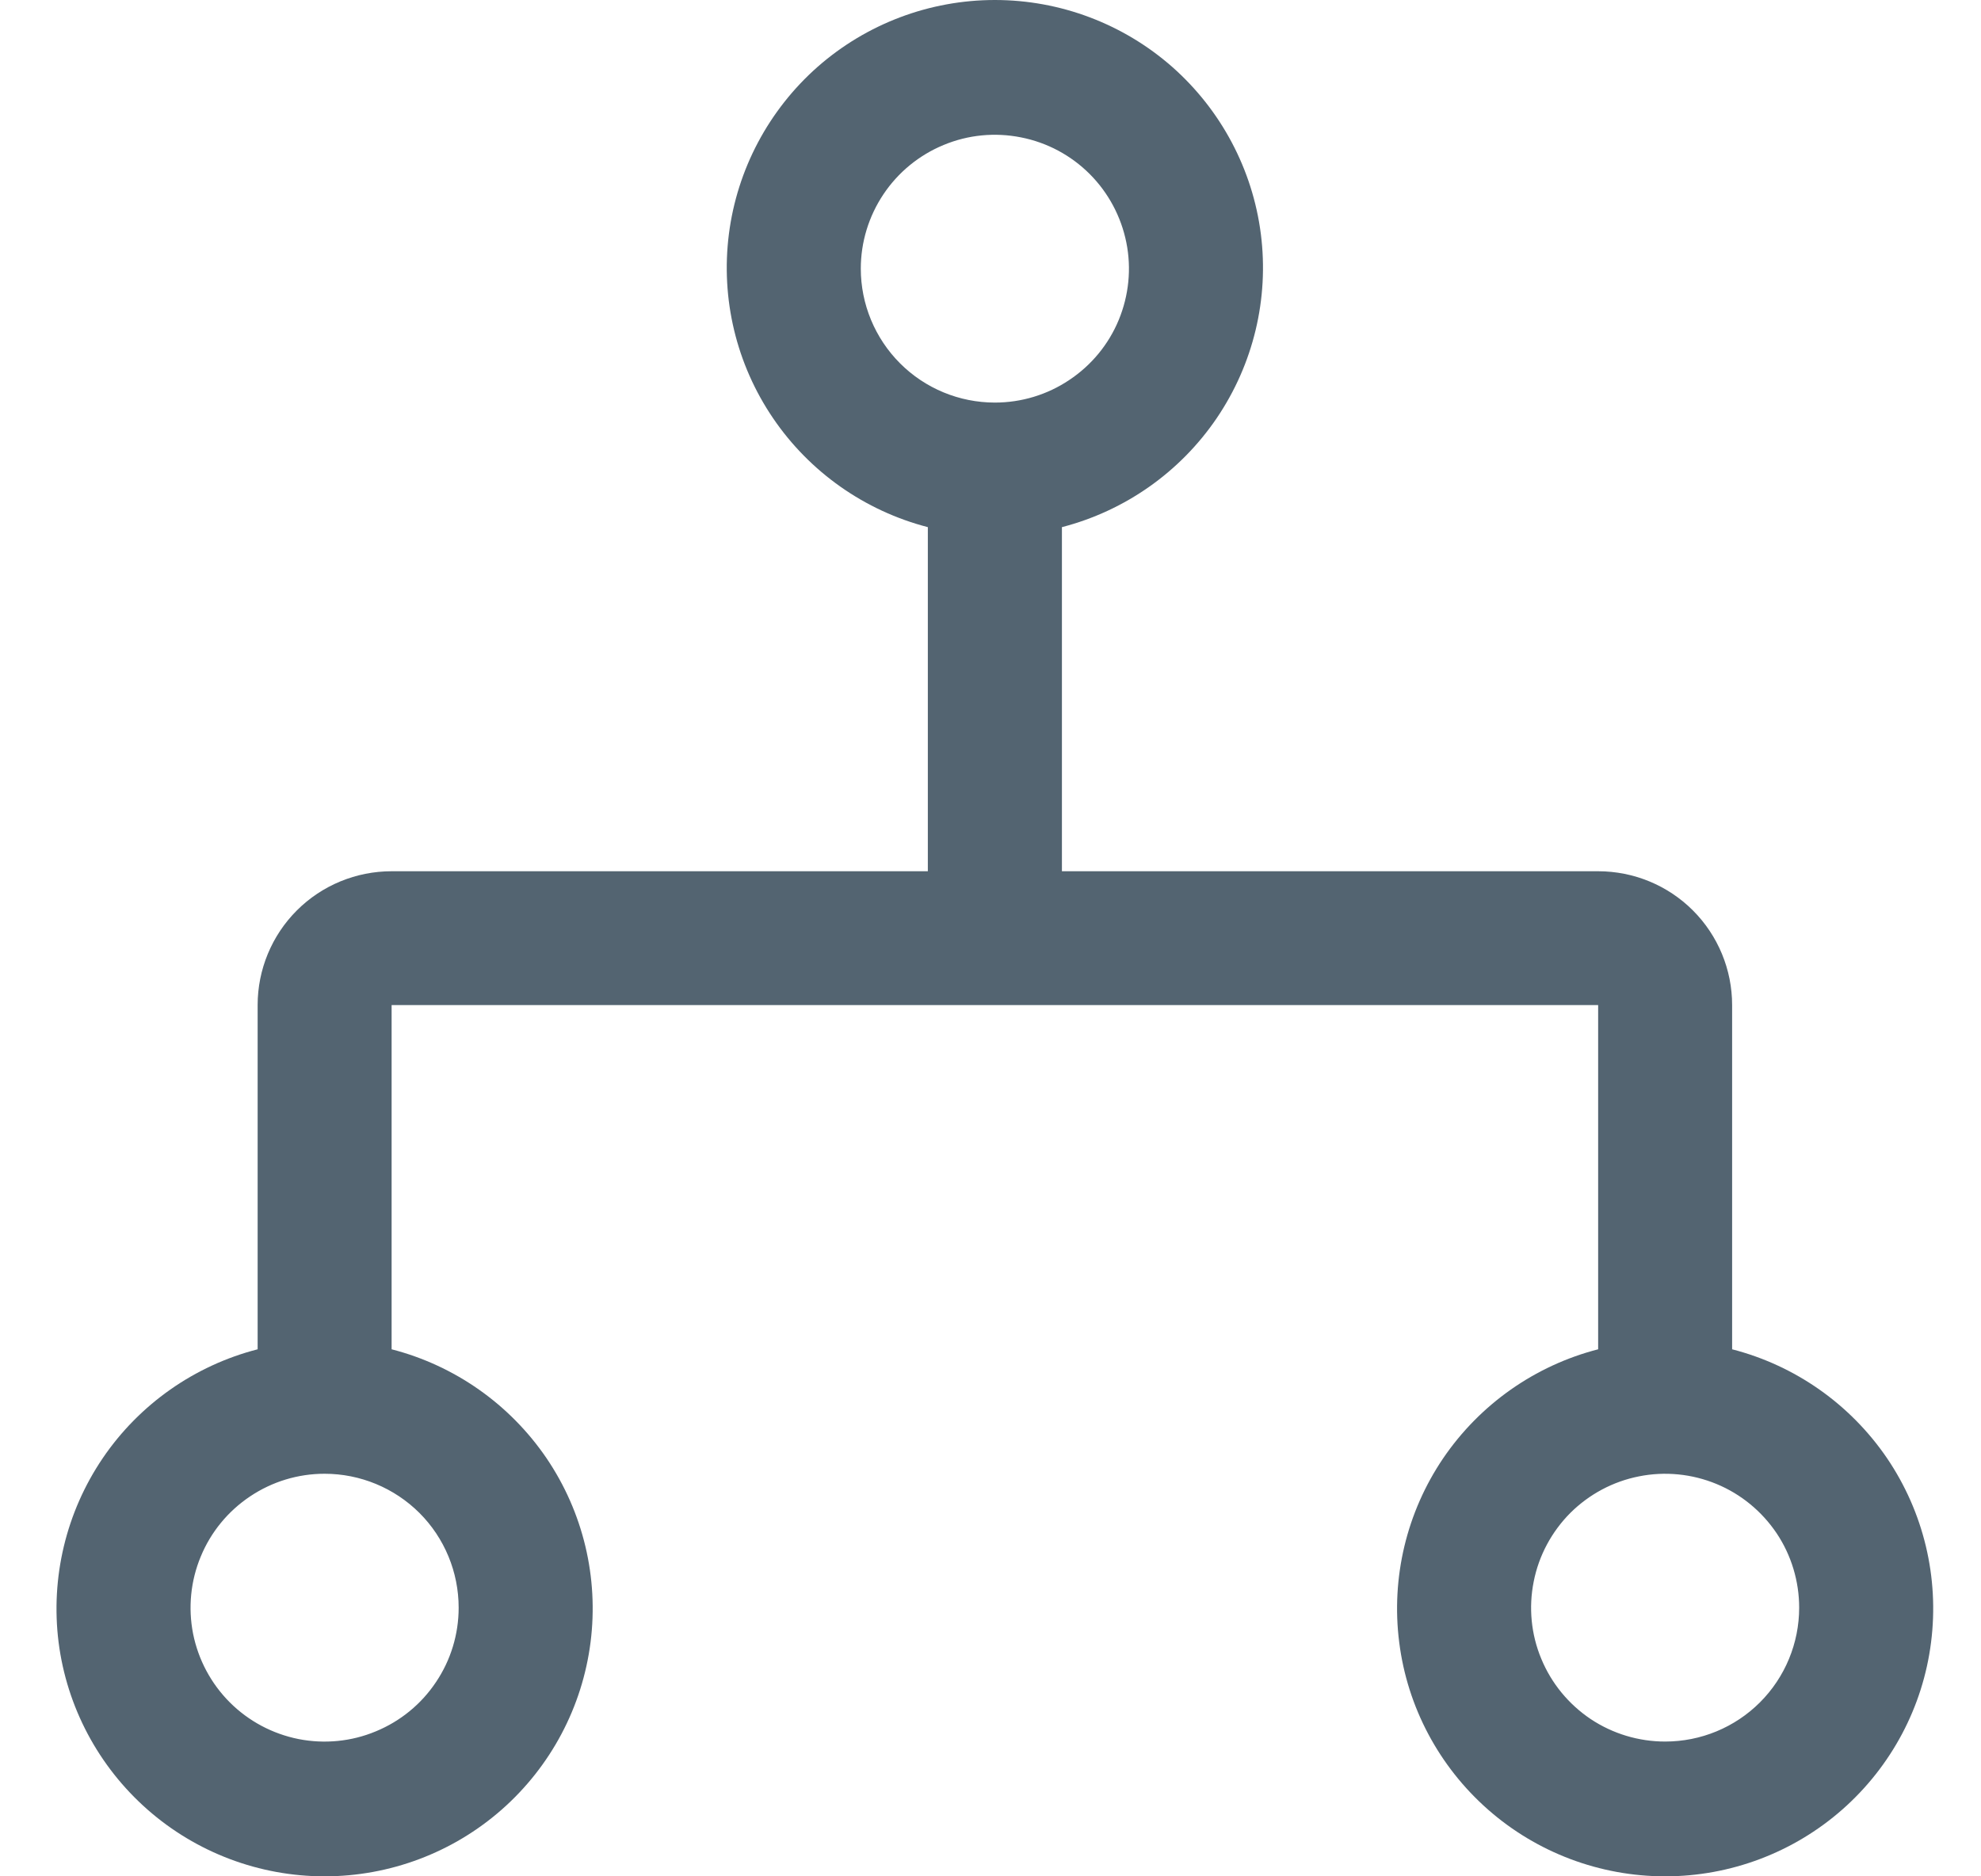 <svg width="19" height="18" viewBox="0 0 19 18" fill="none" xmlns="http://www.w3.org/2000/svg">
<path d="M16.613 12.944V9.642C16.613 9.302 16.478 8.975 16.237 8.734C15.996 8.493 15.669 8.358 15.328 8.358H10.185V5.057C10.791 4.9 11.319 4.528 11.67 4.011C12.021 3.493 12.172 2.866 12.093 2.245C12.014 1.625 11.711 1.055 11.242 0.641C10.772 0.228 10.168 0 9.542 0C8.916 0 8.312 0.228 7.842 0.641C7.373 1.055 7.07 1.625 6.991 2.245C6.912 2.866 7.062 3.493 7.414 4.011C7.765 4.528 8.293 4.9 8.899 5.057V8.358H3.756C3.415 8.358 3.088 8.493 2.847 8.734C2.606 8.975 2.471 9.302 2.471 9.642V12.944C1.865 13.1 1.336 13.472 0.985 13.989C0.634 14.507 0.484 15.134 0.562 15.755C0.641 16.375 0.944 16.945 1.414 17.359C1.883 17.772 2.488 18 3.113 18C3.739 18 4.344 17.772 4.813 17.359C5.283 16.945 5.585 16.375 5.664 15.755C5.743 15.134 5.593 14.507 5.242 13.989C4.89 13.472 4.362 13.1 3.756 12.944V9.642H15.328V12.944C14.722 13.1 14.194 13.472 13.842 13.989C13.491 14.507 13.341 15.134 13.42 15.755C13.498 16.375 13.801 16.945 14.271 17.359C14.74 17.772 15.345 18 15.971 18C16.596 18 17.201 17.772 17.67 17.359C18.14 16.945 18.443 16.375 18.521 15.755C18.6 15.134 18.45 14.507 18.099 13.989C17.747 13.472 17.219 13.1 16.613 12.944ZM4.399 15.423C4.399 15.677 4.324 15.925 4.182 16.136C4.041 16.348 3.84 16.512 3.605 16.609C3.371 16.707 3.112 16.732 2.863 16.683C2.613 16.633 2.384 16.511 2.204 16.331C2.024 16.151 1.902 15.922 1.852 15.673C1.803 15.424 1.828 15.166 1.926 14.931C2.023 14.696 2.188 14.496 2.399 14.355C2.611 14.213 2.859 14.138 3.113 14.138C3.454 14.138 3.781 14.273 4.023 14.514C4.264 14.755 4.399 15.082 4.399 15.423ZM8.256 2.577C8.256 2.323 8.332 2.075 8.473 1.864C8.614 1.653 8.815 1.488 9.05 1.391C9.285 1.293 9.543 1.268 9.793 1.318C10.042 1.367 10.271 1.489 10.451 1.669C10.631 1.849 10.753 2.078 10.803 2.327C10.853 2.576 10.827 2.834 10.73 3.069C10.633 3.304 10.468 3.504 10.256 3.645C10.045 3.787 9.796 3.862 9.542 3.862C9.201 3.862 8.874 3.727 8.633 3.486C8.392 3.245 8.256 2.918 8.256 2.577ZM15.971 16.707C15.716 16.707 15.468 16.632 15.256 16.491C15.045 16.349 14.88 16.149 14.783 15.914C14.685 15.68 14.66 15.421 14.71 15.172C14.759 14.923 14.882 14.694 15.061 14.514C15.241 14.335 15.47 14.212 15.72 14.163C15.969 14.113 16.228 14.139 16.463 14.236C16.698 14.333 16.898 14.498 17.04 14.709C17.181 14.92 17.256 15.169 17.256 15.423C17.256 15.763 17.121 16.09 16.88 16.331C16.639 16.572 16.312 16.707 15.971 16.707Z" fill="#536471"/>
</svg>
